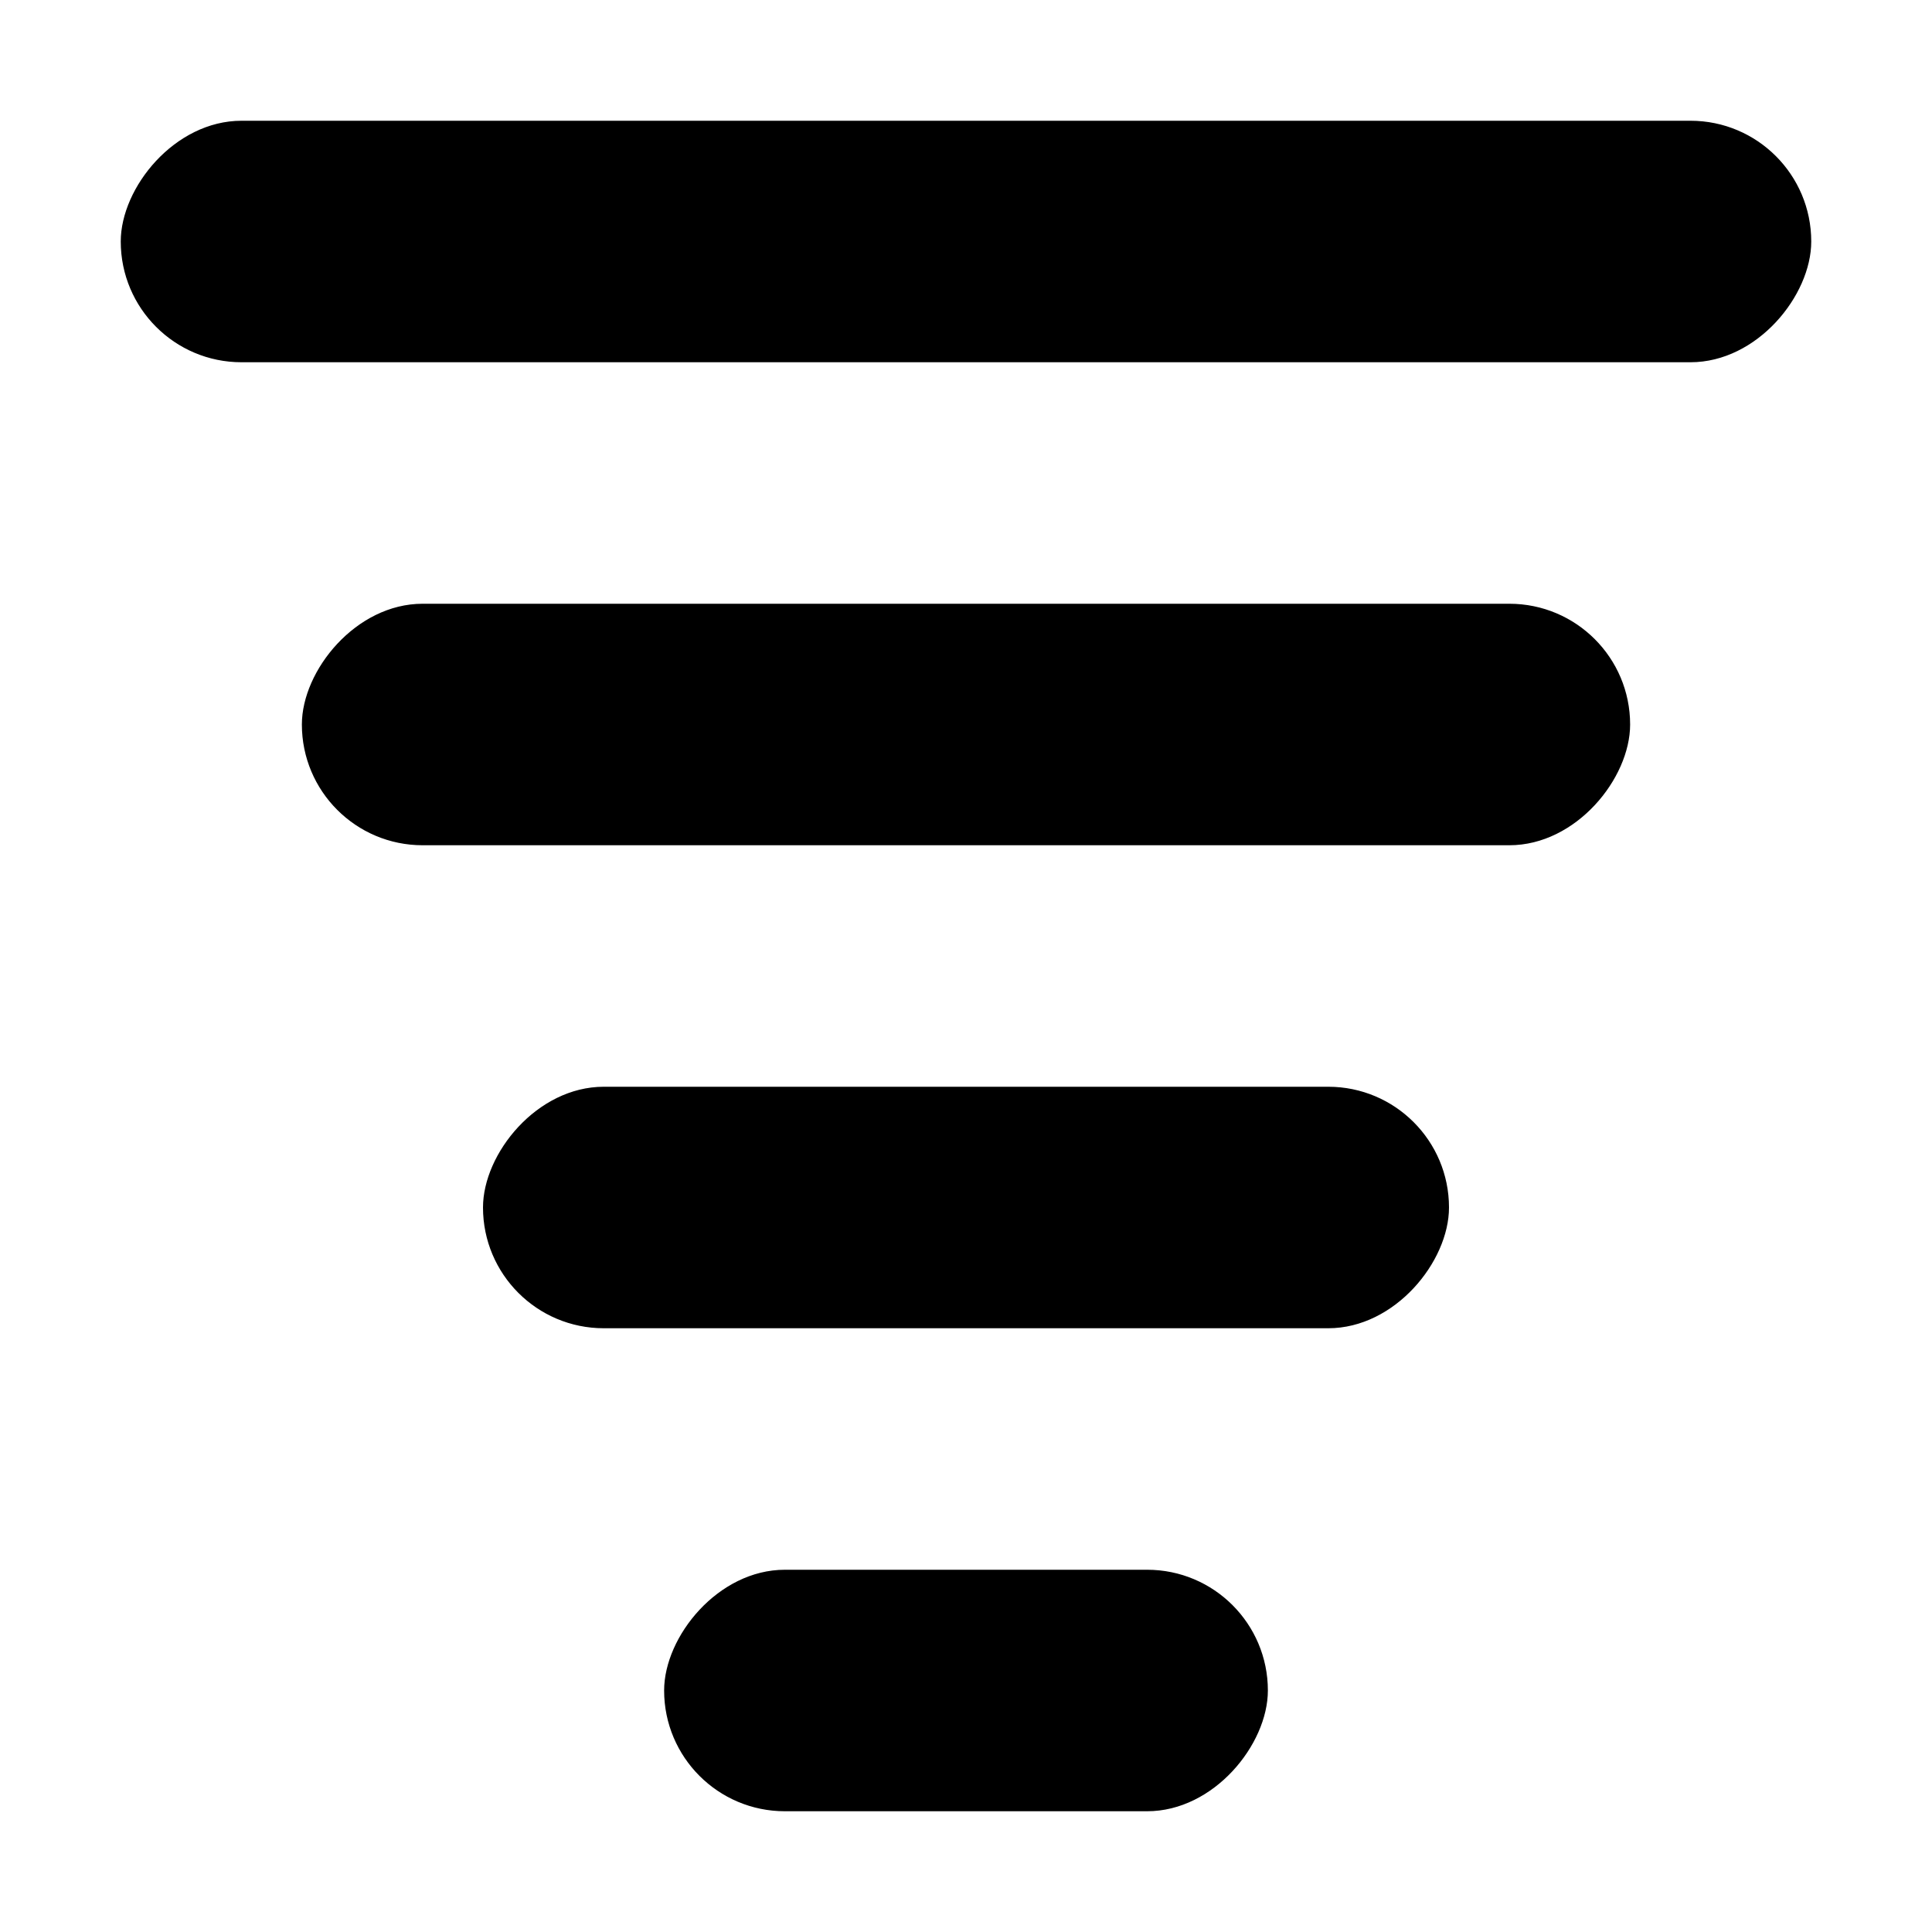 <?xml version="1.0" encoding="UTF-8"?>
<svg width="64px" height="64px" viewBox="0 0 64 64" version="1.1" xmlns="http://www.w3.org/2000/svg" xmlns:xlink="http://www.w3.org/1999/xlink">
    <title>descending</title>
    <g id="descending" stroke="none" stroke-width="1" fill="none" fill-rule="evenodd">
        <g id="Group" transform="translate(32, 32) scale(1, -1) translate(-32, -32) translate(4, 4)" fill="#000000">
            <rect id="Rectangle" x="18" y="0" width="20" height="8" rx="4"></rect>
            <rect id="Rectangle-Copy" x="12" y="16" width="32" height="8" rx="4"></rect>
            <rect id="Rectangle-Copy-2" x="6" y="32" width="44" height="8" rx="4"></rect>
            <rect id="Rectangle-Copy-3" x="0" y="48" width="56" height="8" rx="4"></rect>
        </g>
    </g>
</svg>